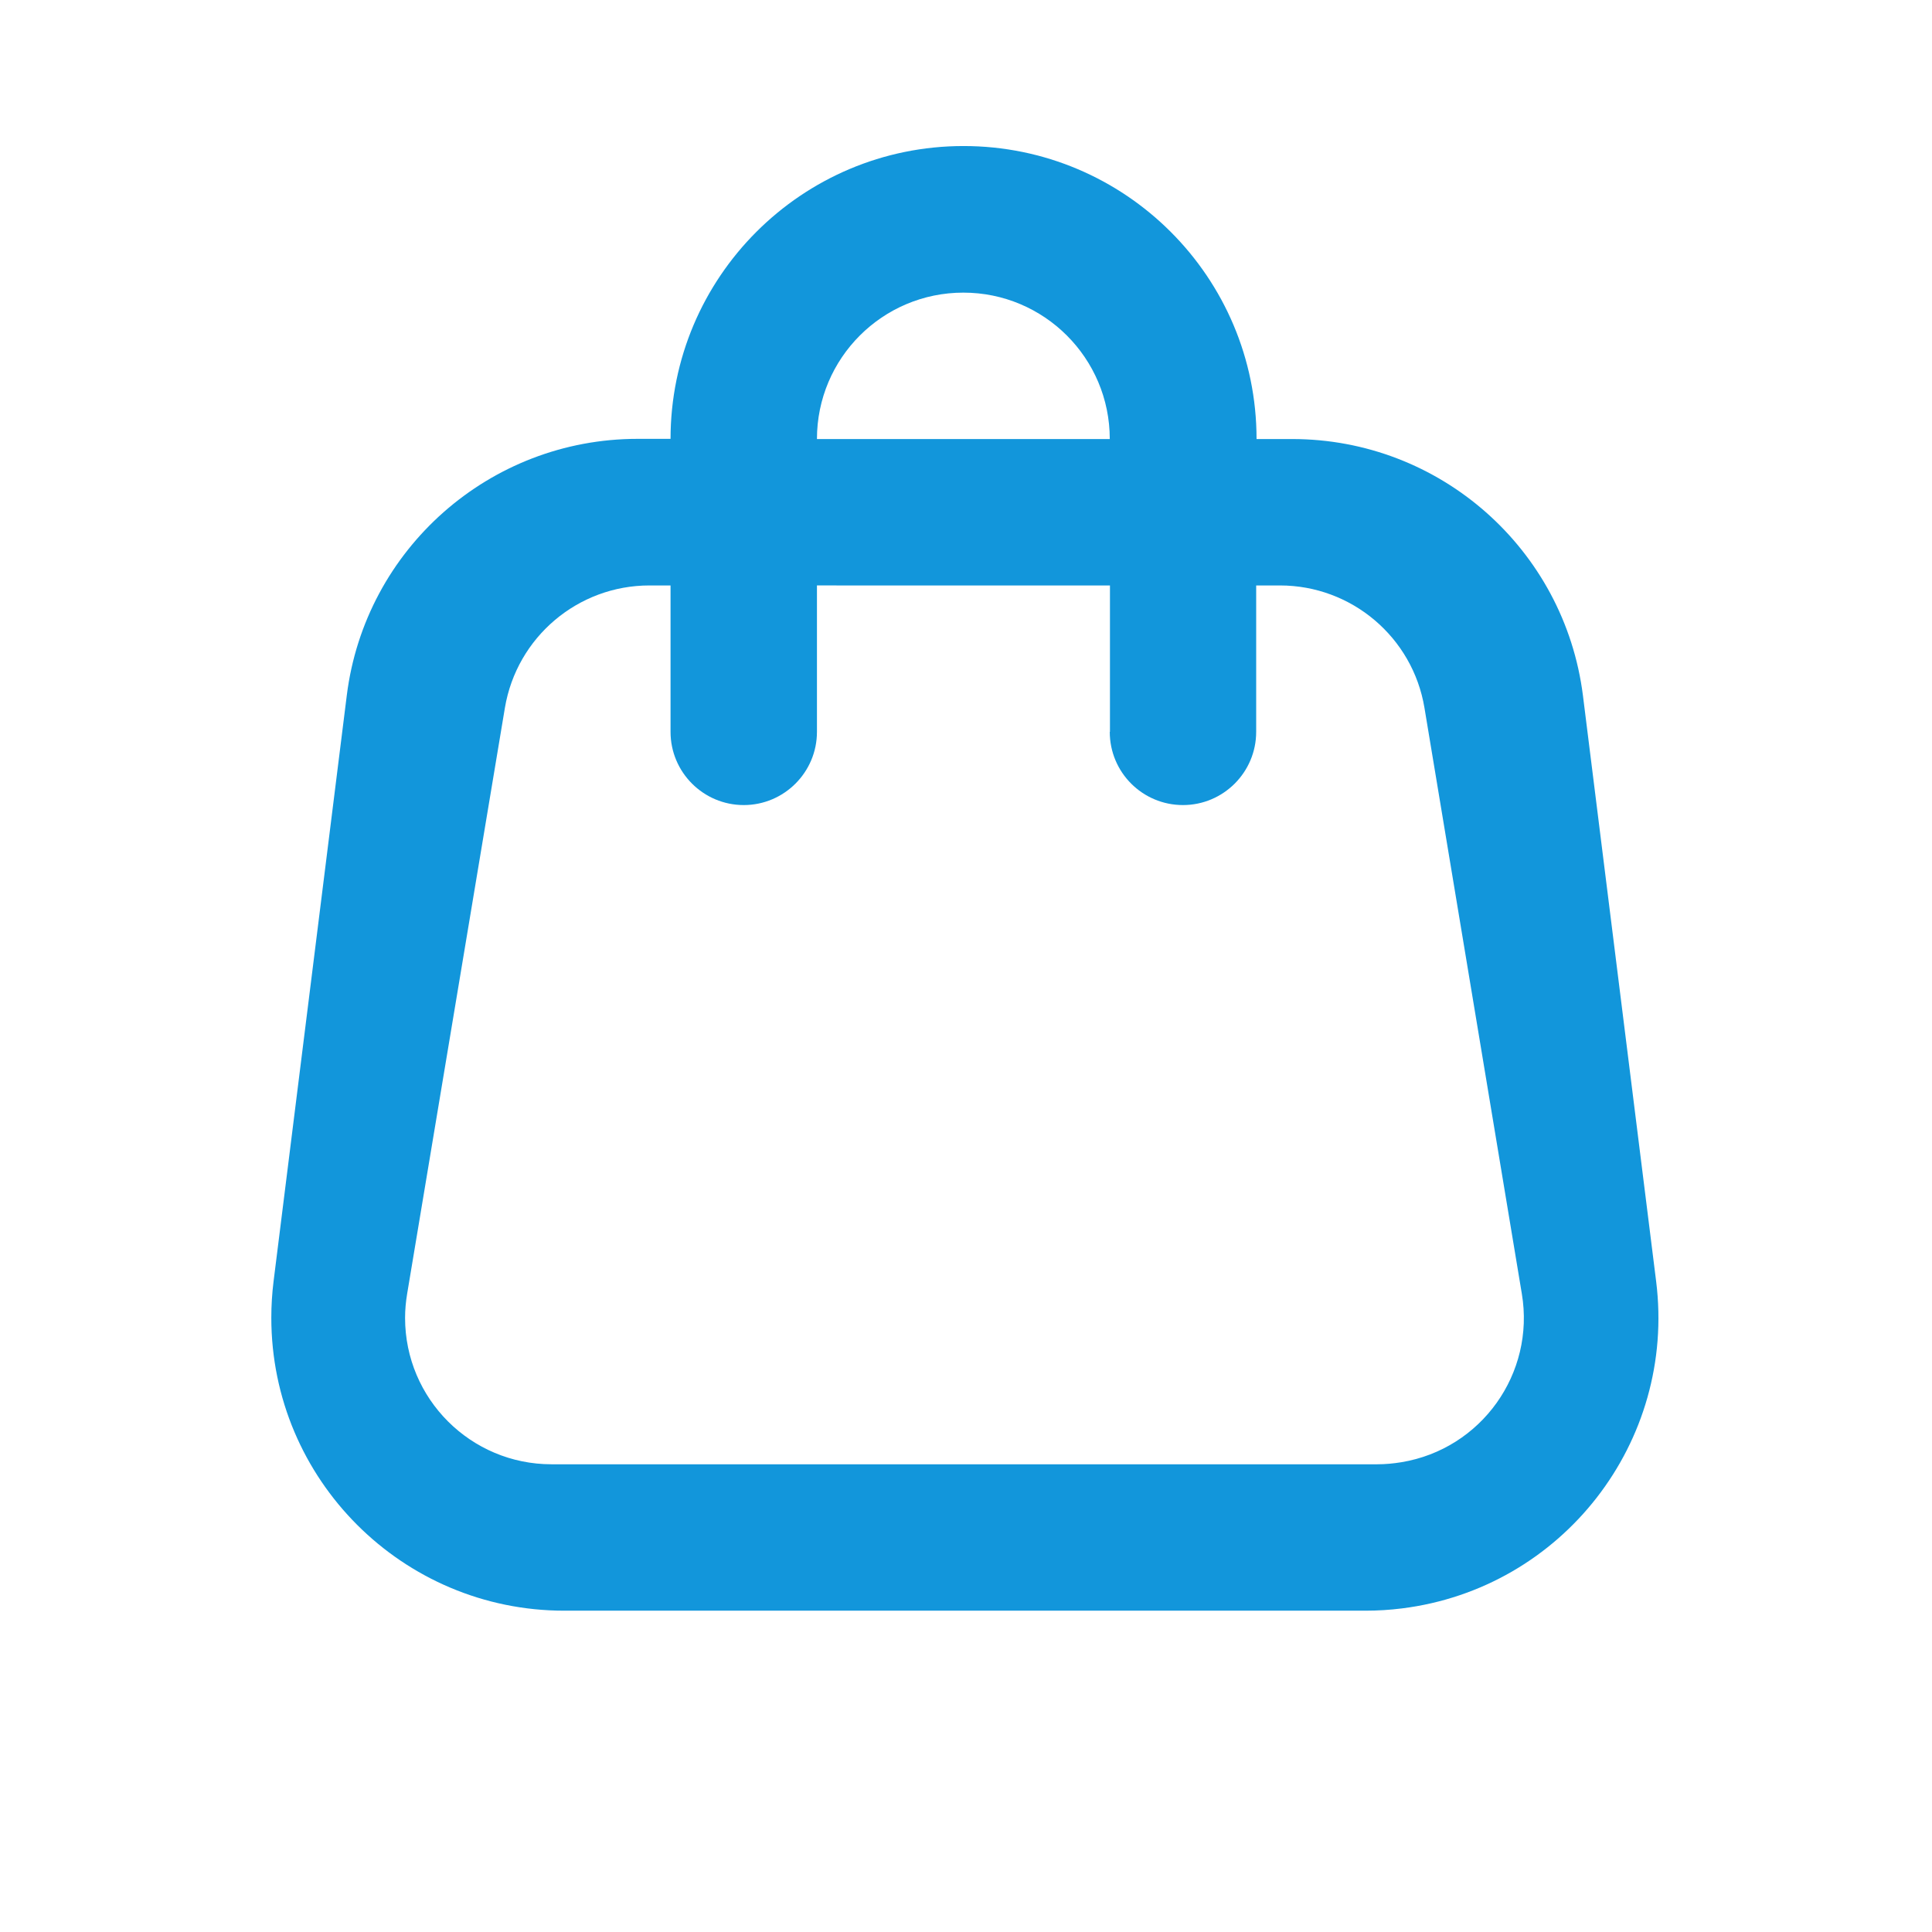 <?xml version="1.0" standalone="no"?><!DOCTYPE svg PUBLIC "-//W3C//DTD SVG 1.1//EN" "http://www.w3.org/Graphics/SVG/1.1/DTD/svg11.dtd"><svg class="icon" width="200px" height="200.00px" viewBox="0 0 1024 1024" version="1.1" xmlns="http://www.w3.org/2000/svg"><path fill="#1296db" d="M355.4 232.7c0-85.7 69.5-155.3 155.3-155.3 85.7 0 155.3 69.5 155.3 155.3h18.9c78.3 0 144.3 58.3 154.1 136l38.8 310.5c10.6 85.1-49.7 162.7-134.8 173.3-6.4 0.8-12.8 1.2-19.3 1.2H299.1c-85.7 0-155.3-69.5-155.3-155.3 0-6.4 0.4-12.9 1.2-19.3l38.8-310.5c9.7-77.7 75.8-136 154.1-136h17.5z m232.8 155.2H433c0 21.4-17.4 38.8-38.8 38.8s-38.8-17.4-38.8-38.8v-77.6h-11.2c-37.9 0-70.3 27.4-76.6 64.9l-51.8 310.5c-0.7 4.2-1.1 8.5-1.1 12.8 0 42.9 34.8 77.6 77.6 77.6H730c4.3 0 8.5-0.4 12.8-1.1 42.3-7 70.9-47 63.8-89.3L755 375.2c-6.2-37.4-38.6-64.9-76.6-64.9h-12.6v77.6c0 21.4-17.4 38.8-38.8 38.8s-38.8-17.3-38.8-38.8z m0-77.6H433v77.6h155.3v-77.6z m0-77.6c0-42.9-34.8-77.6-77.6-77.6S433 189.8 433 232.7h155.2z" /></svg>